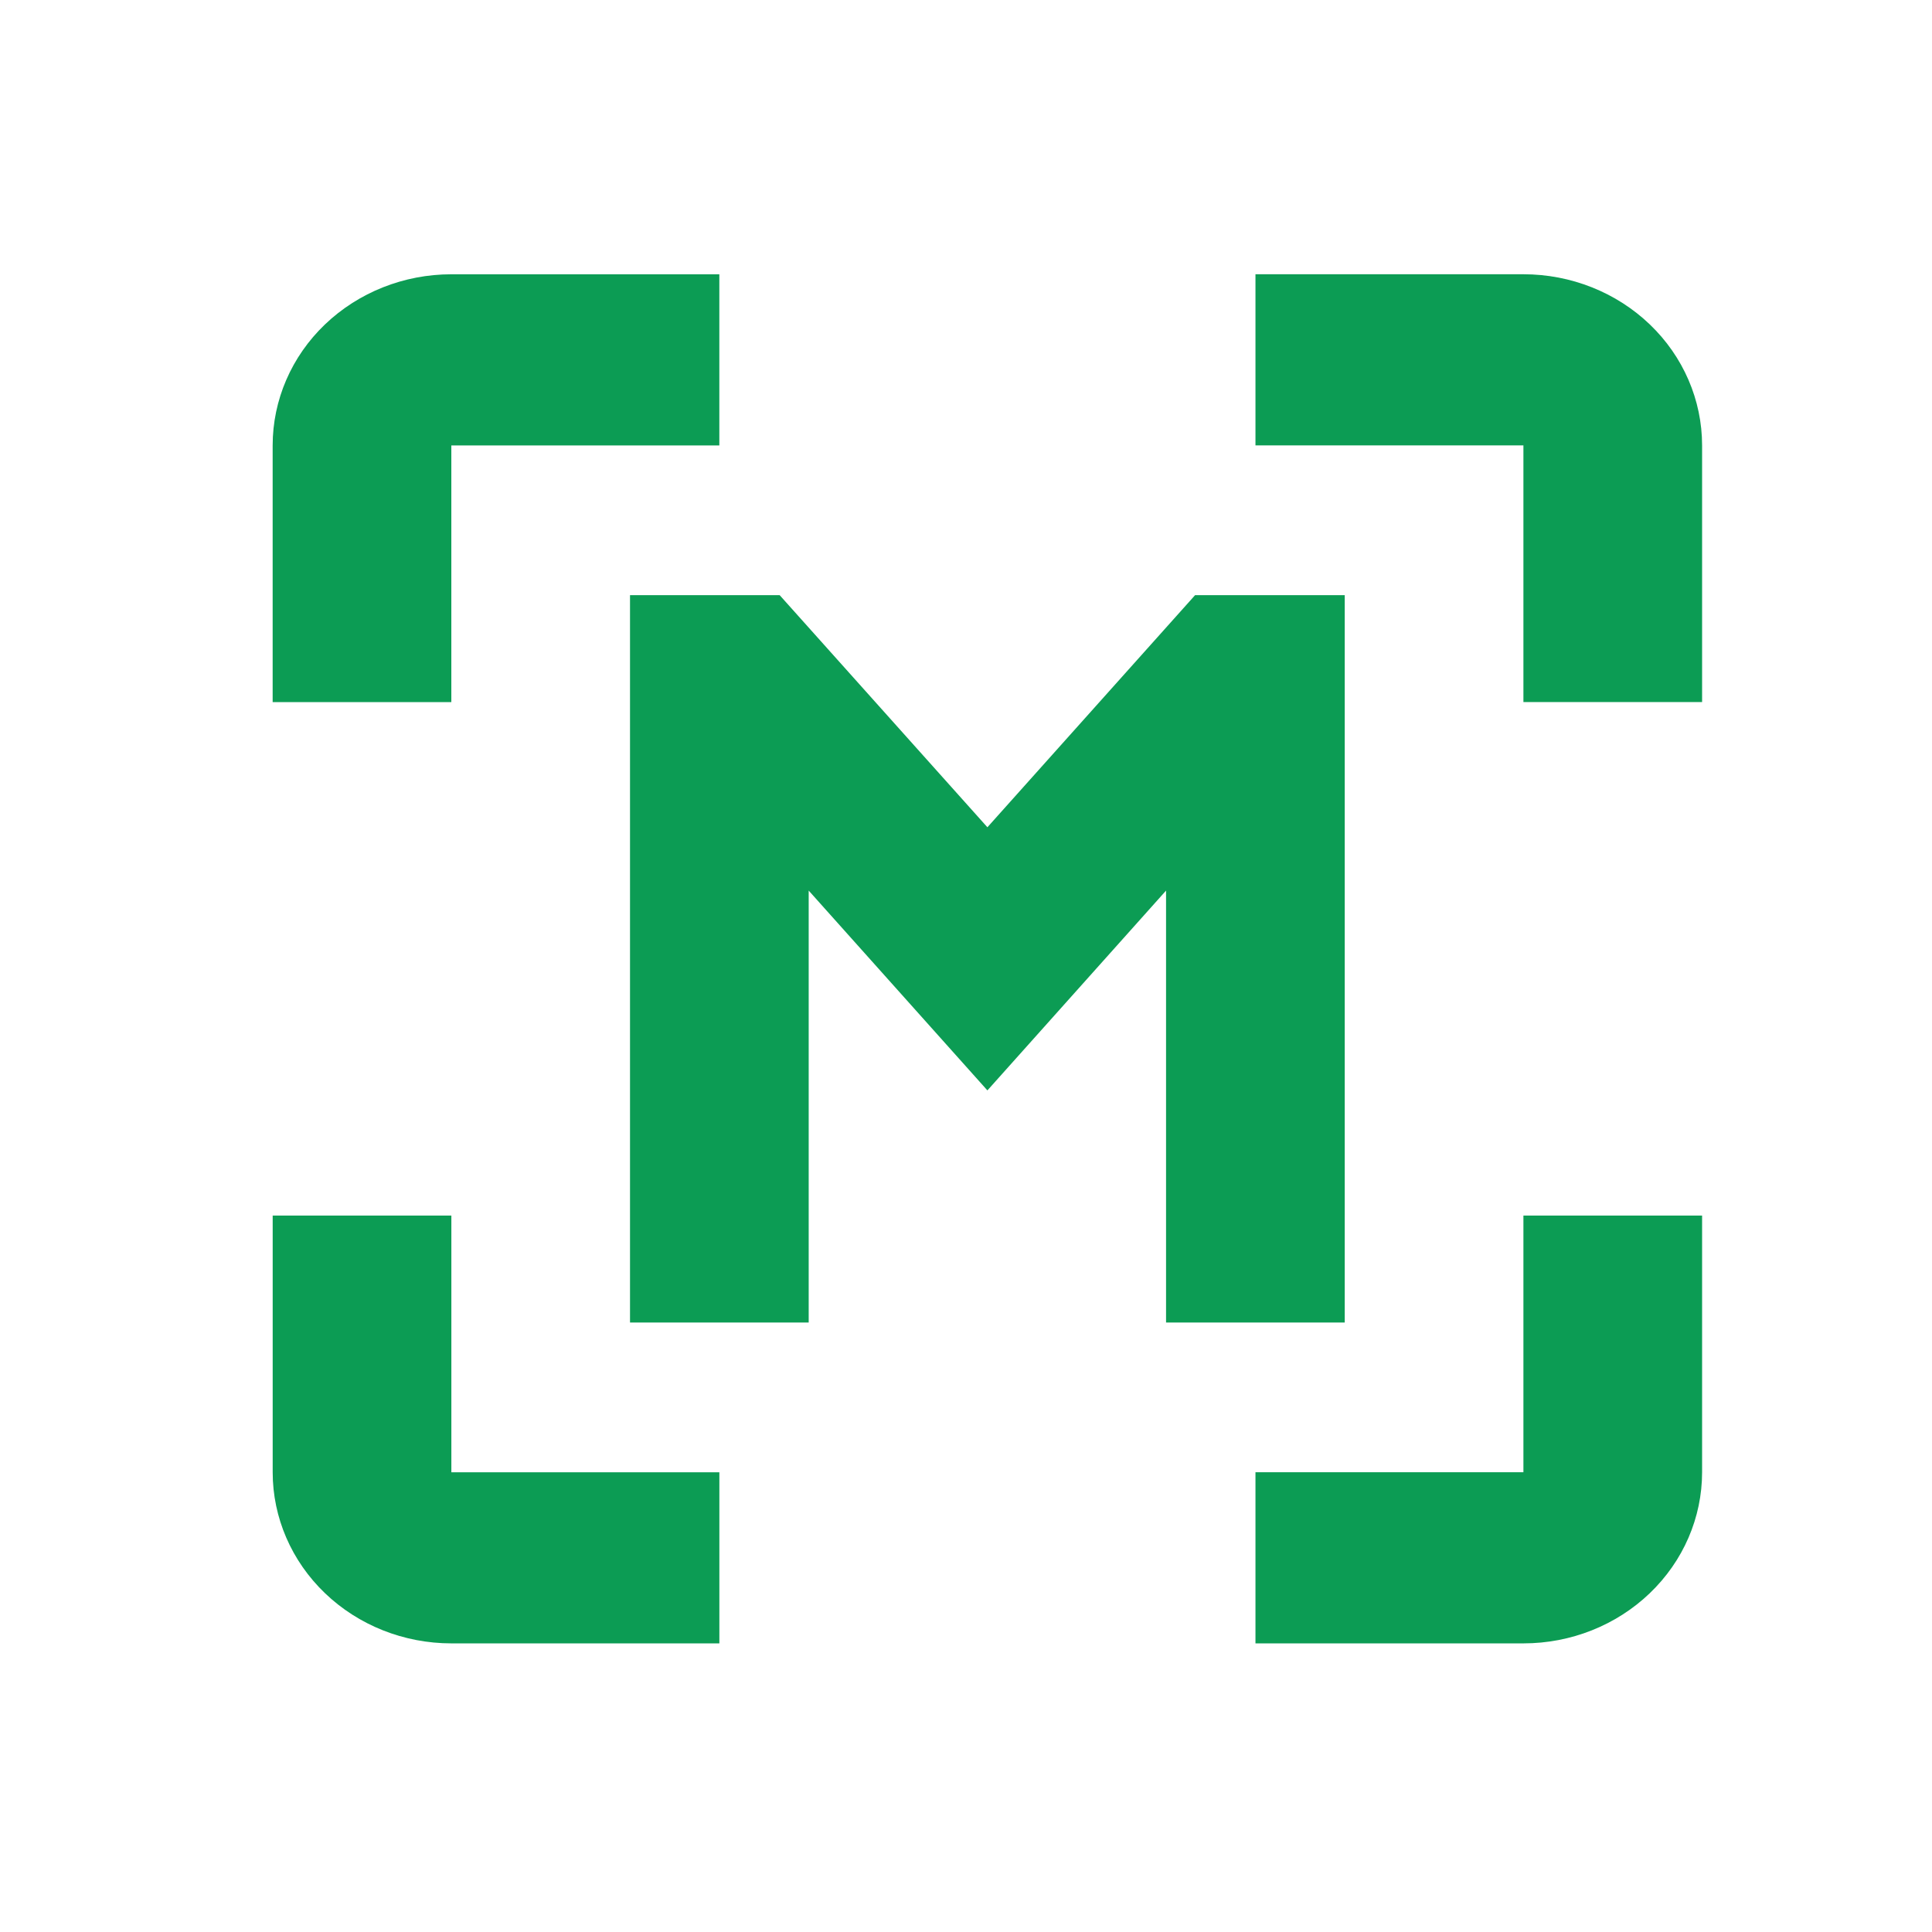 <?xml version="1.0" encoding="utf-8"?>
<!-- Generator: Adobe Illustrator 16.0.0, SVG Export Plug-In . SVG Version: 6.00 Build 0)  -->
<!DOCTYPE svg PUBLIC "-//W3C//DTD SVG 1.1//EN" "http://www.w3.org/Graphics/SVG/1.1/DTD/svg11.dtd">
<svg version="1.1" id="Layer_1" xmlns="http://www.w3.org/2000/svg" xmlns:xlink="http://www.w3.org/1999/xlink" x="0px" y="0px"
	 width="64px" height="64px" viewBox="0 0 64 64" enable-background="new 0 0 64 64" xml:space="preserve">
<g>
	<path fill="#0C9C54" d="M44.546,43.81V19.715h-4.957l-6.88,7.689l-6.882-7.689H20.87V43.81h5.919V29.502l5.92,6.619l5.918-6.619
		V43.81H44.546z"/>
	<path fill="#0C9C54" d="M56.384,14.755c0-1.503-0.623-2.946-1.733-4.009s-2.614-1.661-4.186-1.661h-8.876v5.669h8.876v8.503h5.919
		V14.755z"/>
	<path fill="#0C9C54" d="M56.384,40.267h-5.919v8.503h-8.876v5.669h8.876c1.571,0,3.075-0.597,4.186-1.662
		c1.11-1.063,1.733-2.504,1.733-4.007V40.267z"/>
	<path fill="#0C9C54" d="M9.033,48.771c0,1.502,0.623,2.942,1.733,4.006c1.111,1.065,2.616,1.662,4.186,1.662h8.878v-5.668h-8.878
		v-8.504H9.033V48.771z"/>
	<path fill="#0C9C54" d="M14.951,14.755h8.878V9.086h-8.878c-1.57,0-3.074,0.598-4.186,1.661c-1.11,1.063-1.733,2.505-1.733,4.009
		v8.503h5.919V14.755z"/>
</g>
</svg>
